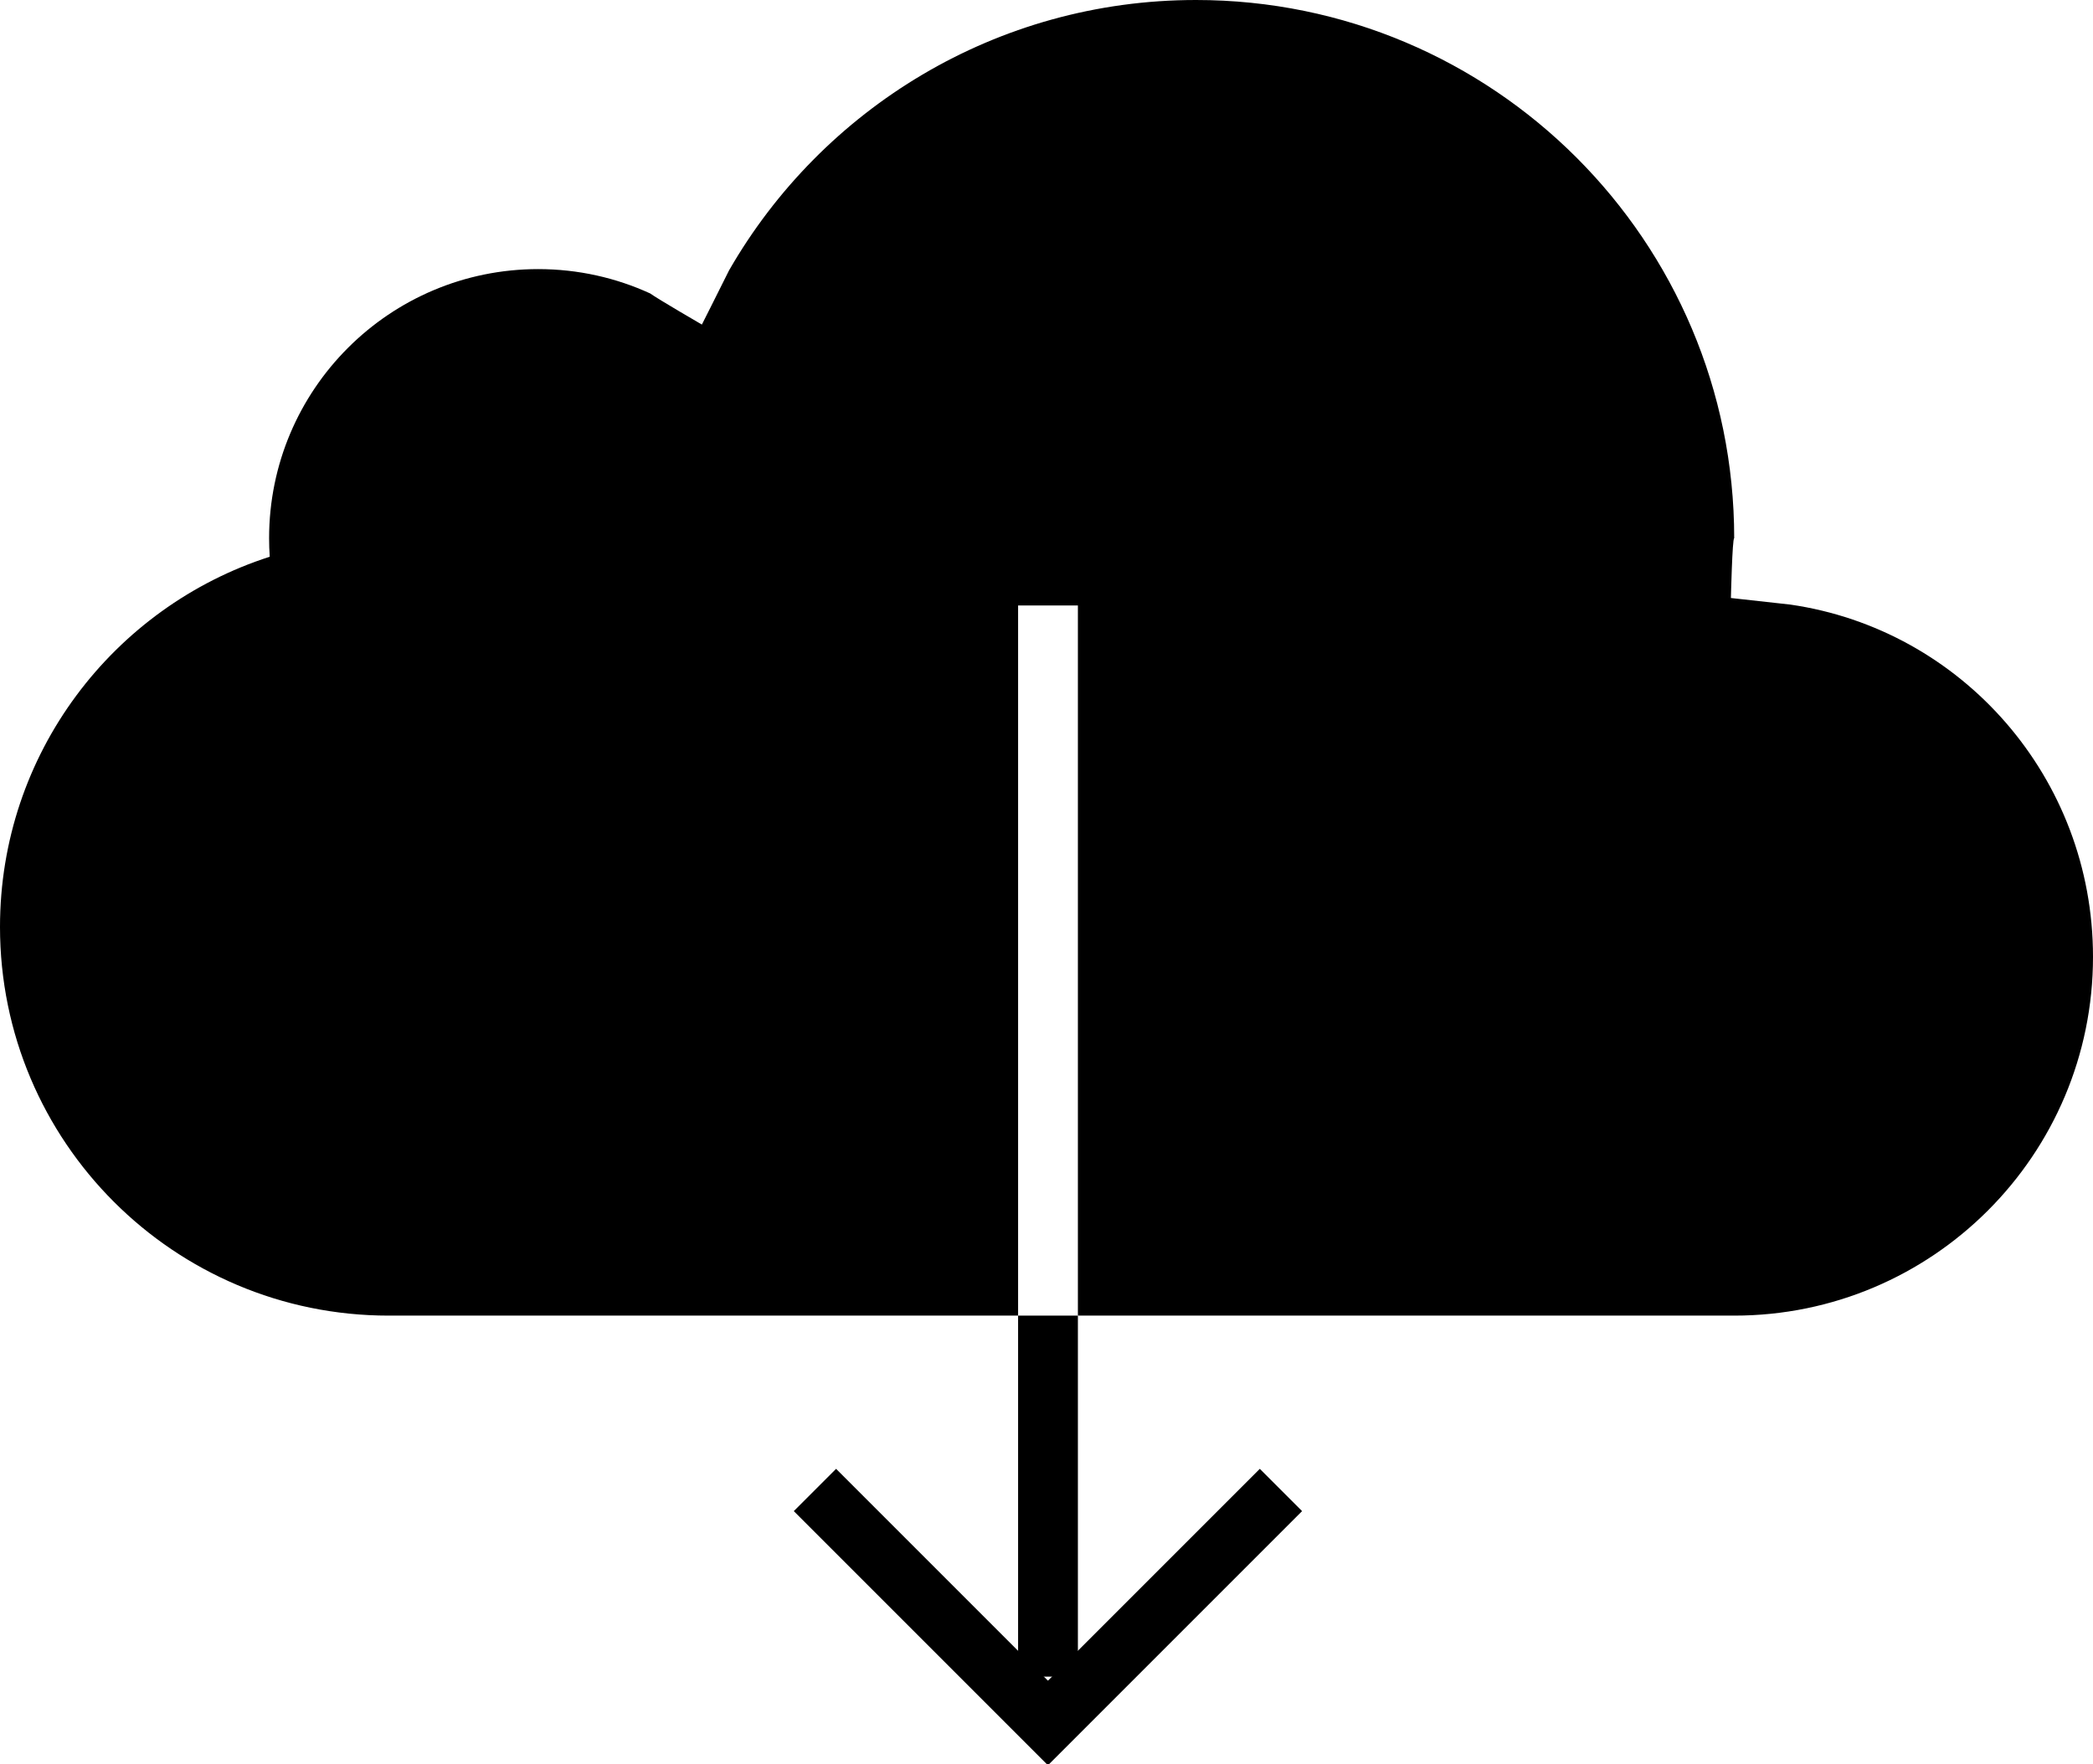 <?xml version="1.0" encoding="UTF-8"?>
<svg width="70px" height="59px" viewBox="0 0 70 59" version="1.1" xmlns="http://www.w3.org/2000/svg" xmlns:xlink="http://www.w3.org/1999/xlink">
    <!-- Generator: Sketch 40.1 (33804) - http://www.bohemiancoding.com/sketch -->
    <title>cloud_download_fill</title>
    <desc>Created with Sketch.</desc>
    <defs></defs>
    <g id="Page-1" stroke="none" stroke-width="1" fill="none" fill-rule="evenodd">
        <g id="cloud_download_fill" fill="#000000">
            <path d="M36.05,44 L58,44 C64.627,44 70,38.627 70,32 C70,26.014 65.617,21.052 59.878,20.22 L57.89,20 C57.89,20 57.936,18 58,18 C58,8.059 49.941,0 40,0 C33.32,0 27.491,3.638 24.384,9.041 C24,9.815 23.474,10.855 23.474,10.855 C23.474,10.855 22,10 21.747,9.815 C20.606,9.292 19.337,9 18,9 C13.029,9 9,13.029 9,18 C9,18.208 9.007,18.415 9.021,18.62 C3.788,20.301 0,25.208 0,31 C0,38.18 5.82,44 13,44 L34.05,44 L34.05,20.25 L36.05,20.25 L36.05,44 Z" id="Combined-Shape"></path>
            <g id="Group-15" transform="translate(26, 43.65)">
                <rect id="Rectangle-4" x="8.05" y="0.35" width="2" height="12.074"></rect>
                <rect id="Rectangle-5" transform="translate(5.498, 10.424) scale(1, -1) rotate(-45) translate(-5.498, -10.424) " x="-0.502" y="9.424" width="12" height="2"></rect>
                <rect id="Rectangle-6" transform="translate(12.598, 10.424) scale(1, -1) rotate(-315) translate(-12.598, -10.424) " x="6.598" y="9.424" width="12" height="2"></rect>
            </g>
        </g>
    </g>
</svg>